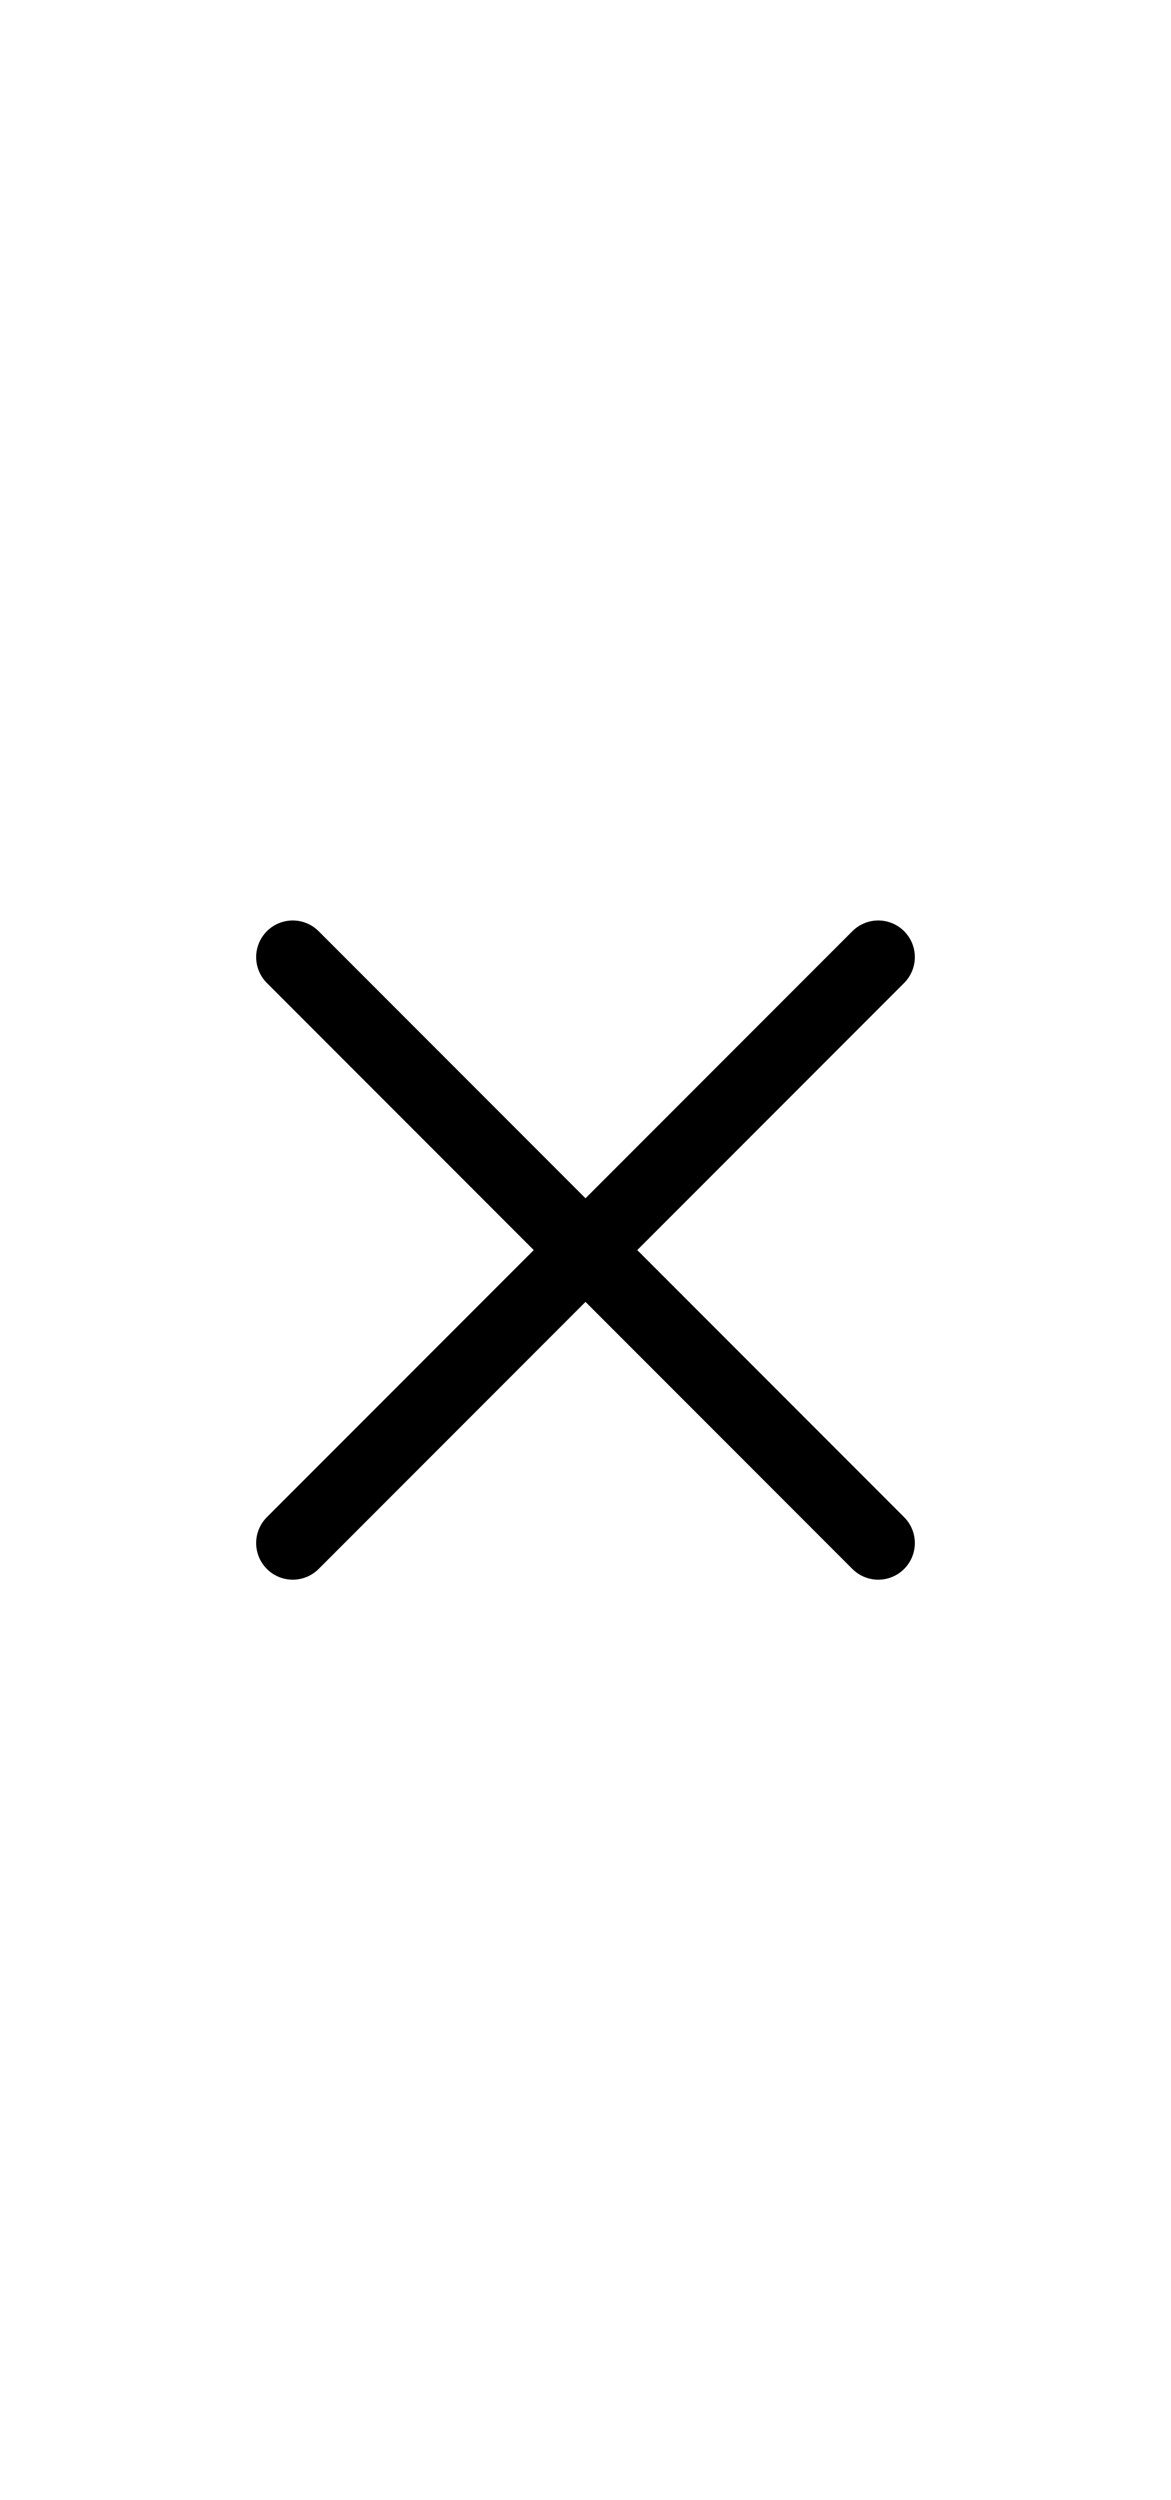 <svg xmlns="http://www.w3.org/2000/svg" viewBox="0 0 24 24" width="30" height="64" color="#000000" fill="none">
    <path d="M18 6L12 12M12 12L6 18M12 12L18 18M12 12L6 6" stroke="currentColor" stroke-width="1.5" stroke-linecap="round" stroke-linejoin="round"></path>
</svg>